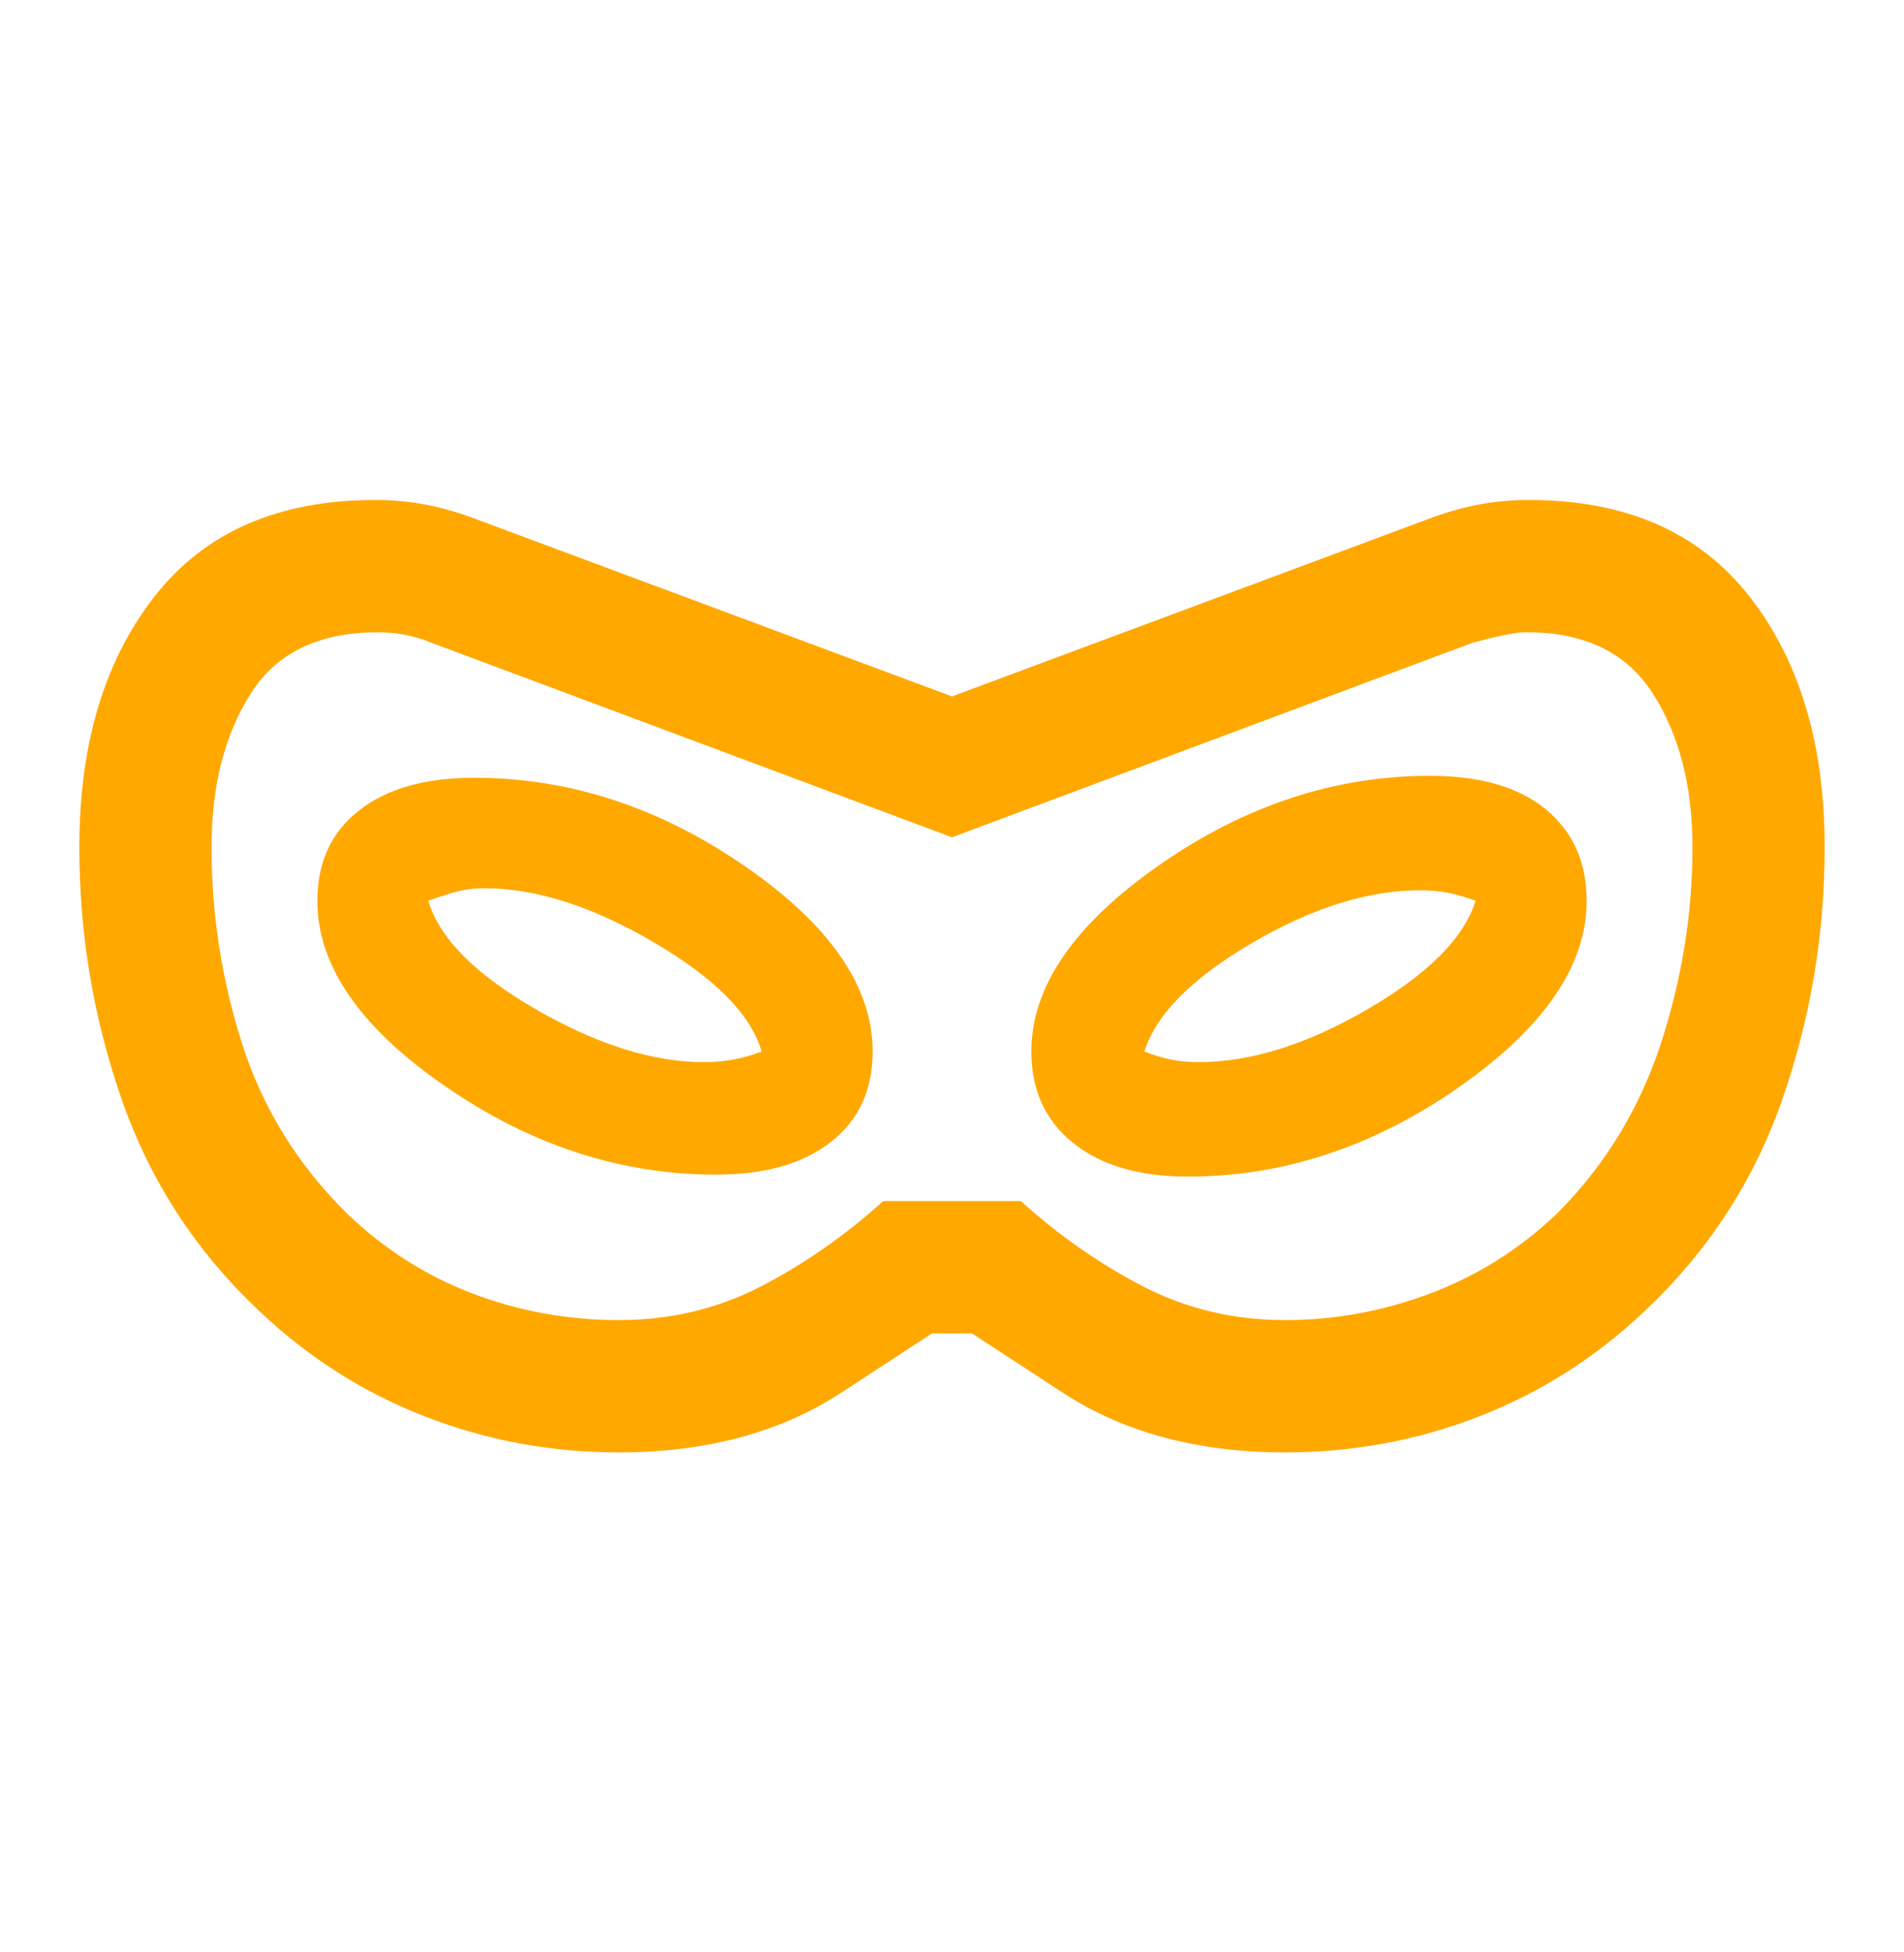 <svg width="40" height="41" viewBox="0 0 40 41" fill="none" xmlns="http://www.w3.org/2000/svg">
<g id="domino_mask">
<mask id="mask0_4_362" style="mask-type:alpha" maskUnits="userSpaceOnUse" x="0" y="0" width="40" height="41">
<rect id="Bounding box" y="0.5" width="40" height="40" fill="#D9D9D9"/>
</mask>
<g mask="url(#mask0_4_362)">
<path id="domino_mask_2" d="M13 30.5C11.583 30.5 10.229 30.25 8.938 29.75C7.646 29.25 6.486 28.514 5.458 27.542C4.125 26.292 3.16 24.812 2.563 23.104C1.965 21.396 1.667 19.625 1.667 17.792C1.667 15.625 2.194 13.868 3.25 12.521C4.306 11.174 5.847 10.5 7.875 10.5C8.264 10.5 8.632 10.535 8.979 10.604C9.326 10.674 9.681 10.778 10.042 10.917L20 14.625L29.958 10.917C30.32 10.778 30.674 10.674 31.021 10.604C31.368 10.535 31.736 10.5 32.125 10.5C34.153 10.5 35.694 11.174 36.75 12.521C37.806 13.868 38.333 15.625 38.333 17.792C38.333 19.625 38.035 21.396 37.438 23.104C36.84 24.812 35.875 26.292 34.542 27.542C33.514 28.514 32.354 29.25 31.062 29.75C29.771 30.25 28.417 30.5 27 30.5C25.167 30.5 23.611 30.083 22.333 29.25L20.417 28H19.583L17.667 29.25C16.389 30.083 14.833 30.5 13 30.5ZM13 27.722C14.083 27.722 15.083 27.484 16 27.007C16.917 26.53 17.768 25.935 18.555 25.222H21.445C22.232 25.935 23.083 26.53 24 27.007C24.917 27.484 25.917 27.722 27 27.722C28.056 27.722 29.086 27.53 30.09 27.146C31.095 26.762 31.986 26.19 32.764 25.431C33.745 24.431 34.456 23.255 34.896 21.903C35.336 20.551 35.556 19.181 35.556 17.792C35.556 16.505 35.278 15.428 34.722 14.562C34.167 13.697 33.273 13.268 32.042 13.278C31.847 13.278 31.477 13.352 30.93 13.5L20 17.583L9.069 13.5C8.894 13.426 8.711 13.37 8.521 13.333C8.331 13.296 8.134 13.278 7.931 13.278C6.699 13.278 5.81 13.708 5.264 14.569C4.718 15.431 4.444 16.505 4.444 17.792C4.444 19.208 4.66 20.588 5.09 21.93C5.521 23.273 6.25 24.454 7.278 25.472C8.056 26.222 8.935 26.785 9.917 27.16C10.898 27.535 11.926 27.722 13 27.722ZM15.042 24.667C16.069 24.667 16.875 24.438 17.458 23.979C18.042 23.521 18.333 22.889 18.333 22.083C18.333 20.722 17.438 19.424 15.646 18.188C13.854 16.951 11.958 16.333 9.958 16.333C8.931 16.333 8.125 16.562 7.542 17.021C6.958 17.479 6.667 18.111 6.667 18.917C6.667 20.278 7.563 21.576 9.354 22.812C11.146 24.049 13.042 24.667 15.042 24.667ZM14.792 22.305C13.718 22.305 12.539 21.935 11.257 21.195C9.975 20.454 9.222 19.694 9 18.917C9.194 18.843 9.387 18.78 9.576 18.729C9.766 18.678 9.968 18.653 10.181 18.653C11.255 18.653 12.438 19.03 13.729 19.785C15.021 20.539 15.778 21.306 16 22.083C15.806 22.157 15.609 22.213 15.41 22.25C15.211 22.287 15.005 22.305 14.792 22.305ZM24.958 24.708C26.958 24.708 28.854 24.083 30.646 22.833C32.438 21.583 33.333 20.278 33.333 18.917C33.333 18.111 33.049 17.472 32.479 17C31.91 16.528 31.097 16.292 30.042 16.292C28.042 16.292 26.146 16.917 24.354 18.167C22.562 19.417 21.667 20.722 21.667 22.083C21.667 22.889 21.958 23.528 22.542 24C23.125 24.472 23.931 24.708 24.958 24.708ZM25.18 22.305C24.968 22.305 24.773 22.287 24.597 22.25C24.421 22.213 24.236 22.157 24.042 22.083C24.282 21.306 25.035 20.546 26.299 19.805C27.562 19.065 28.741 18.695 29.833 18.695C30.046 18.695 30.245 18.713 30.43 18.75C30.616 18.787 30.806 18.843 31 18.917C30.759 19.694 30.002 20.454 28.729 21.195C27.456 21.935 26.273 22.305 25.18 22.305Z" fill="#FFA800"/>
</g>
</g>
</svg>
